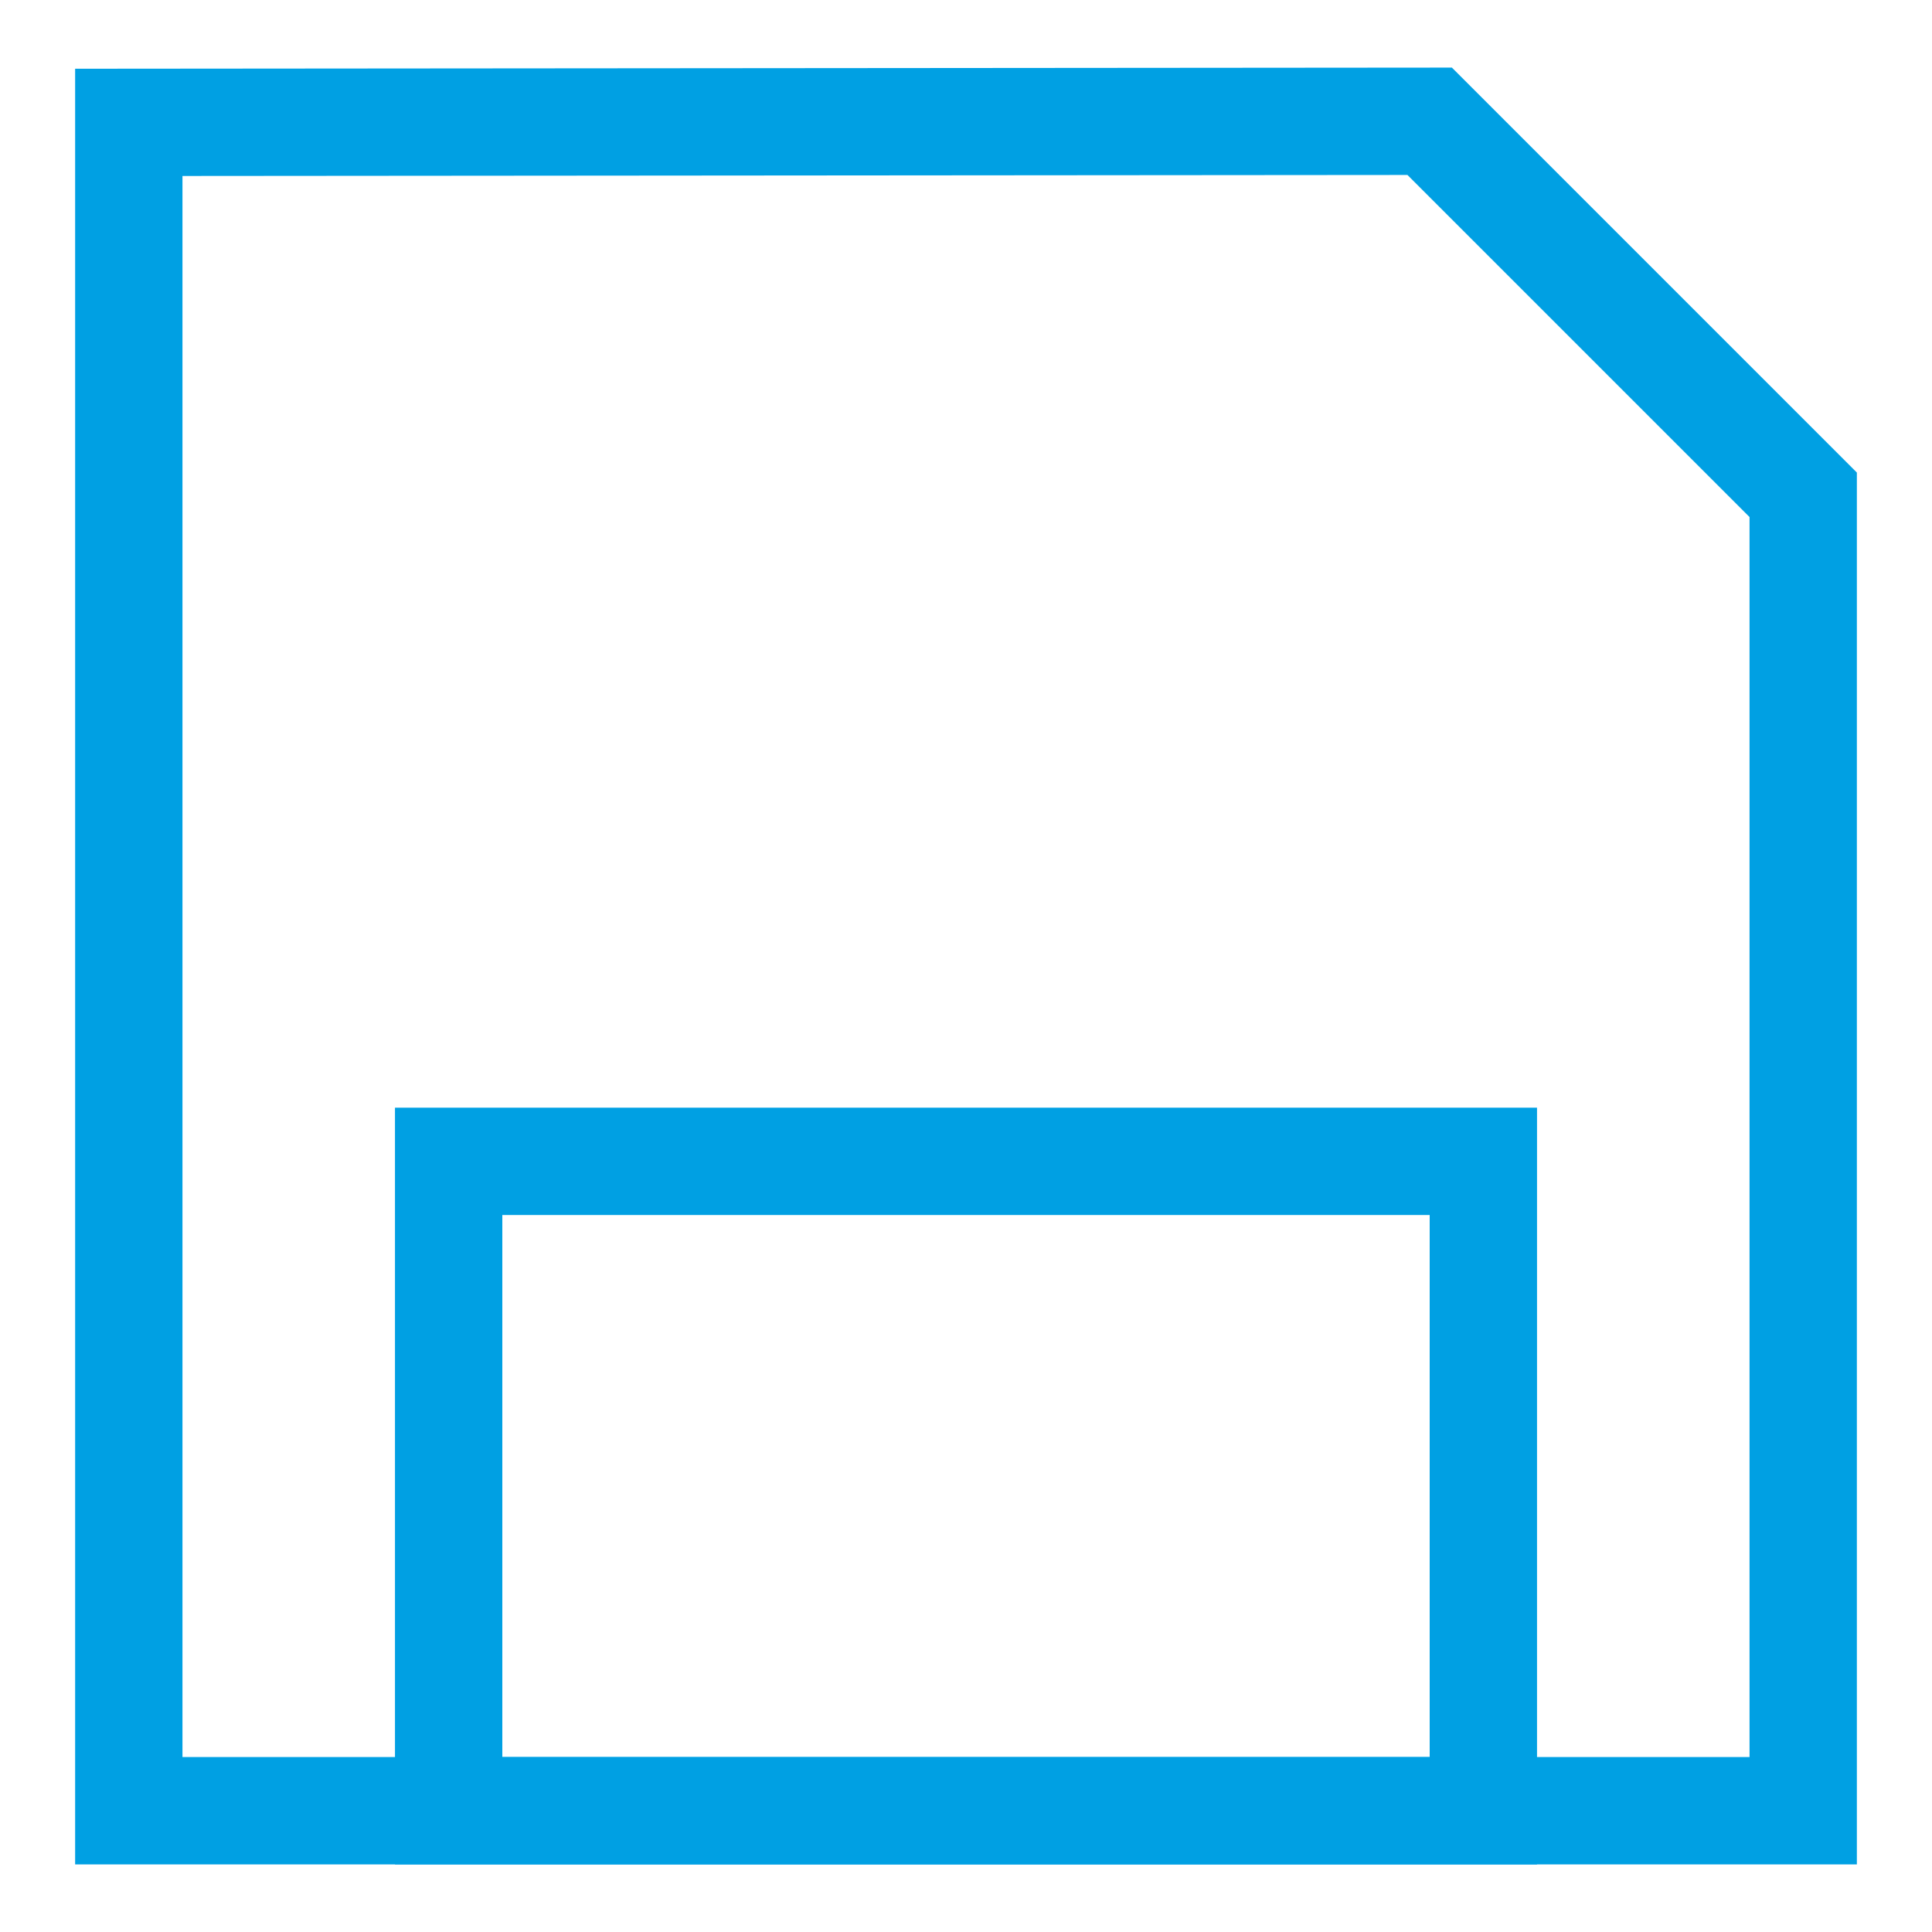 <svg id="Layer_1" data-name="Layer 1" xmlns="http://www.w3.org/2000/svg" viewBox="0 0 18 18"><defs><style>.cls-1{fill:none;stroke:#00a0e3;stroke-miterlimit:10;}</style></defs><polygon class="cls-1" points="1.2 1.14 1.2 16.87 16.8 16.87 16.8 4.61 13.32 1.13 1.2 1.14"/><rect class="cls-1" x="4.18" y="10.82" width="9.64" height="6.05"/></svg>